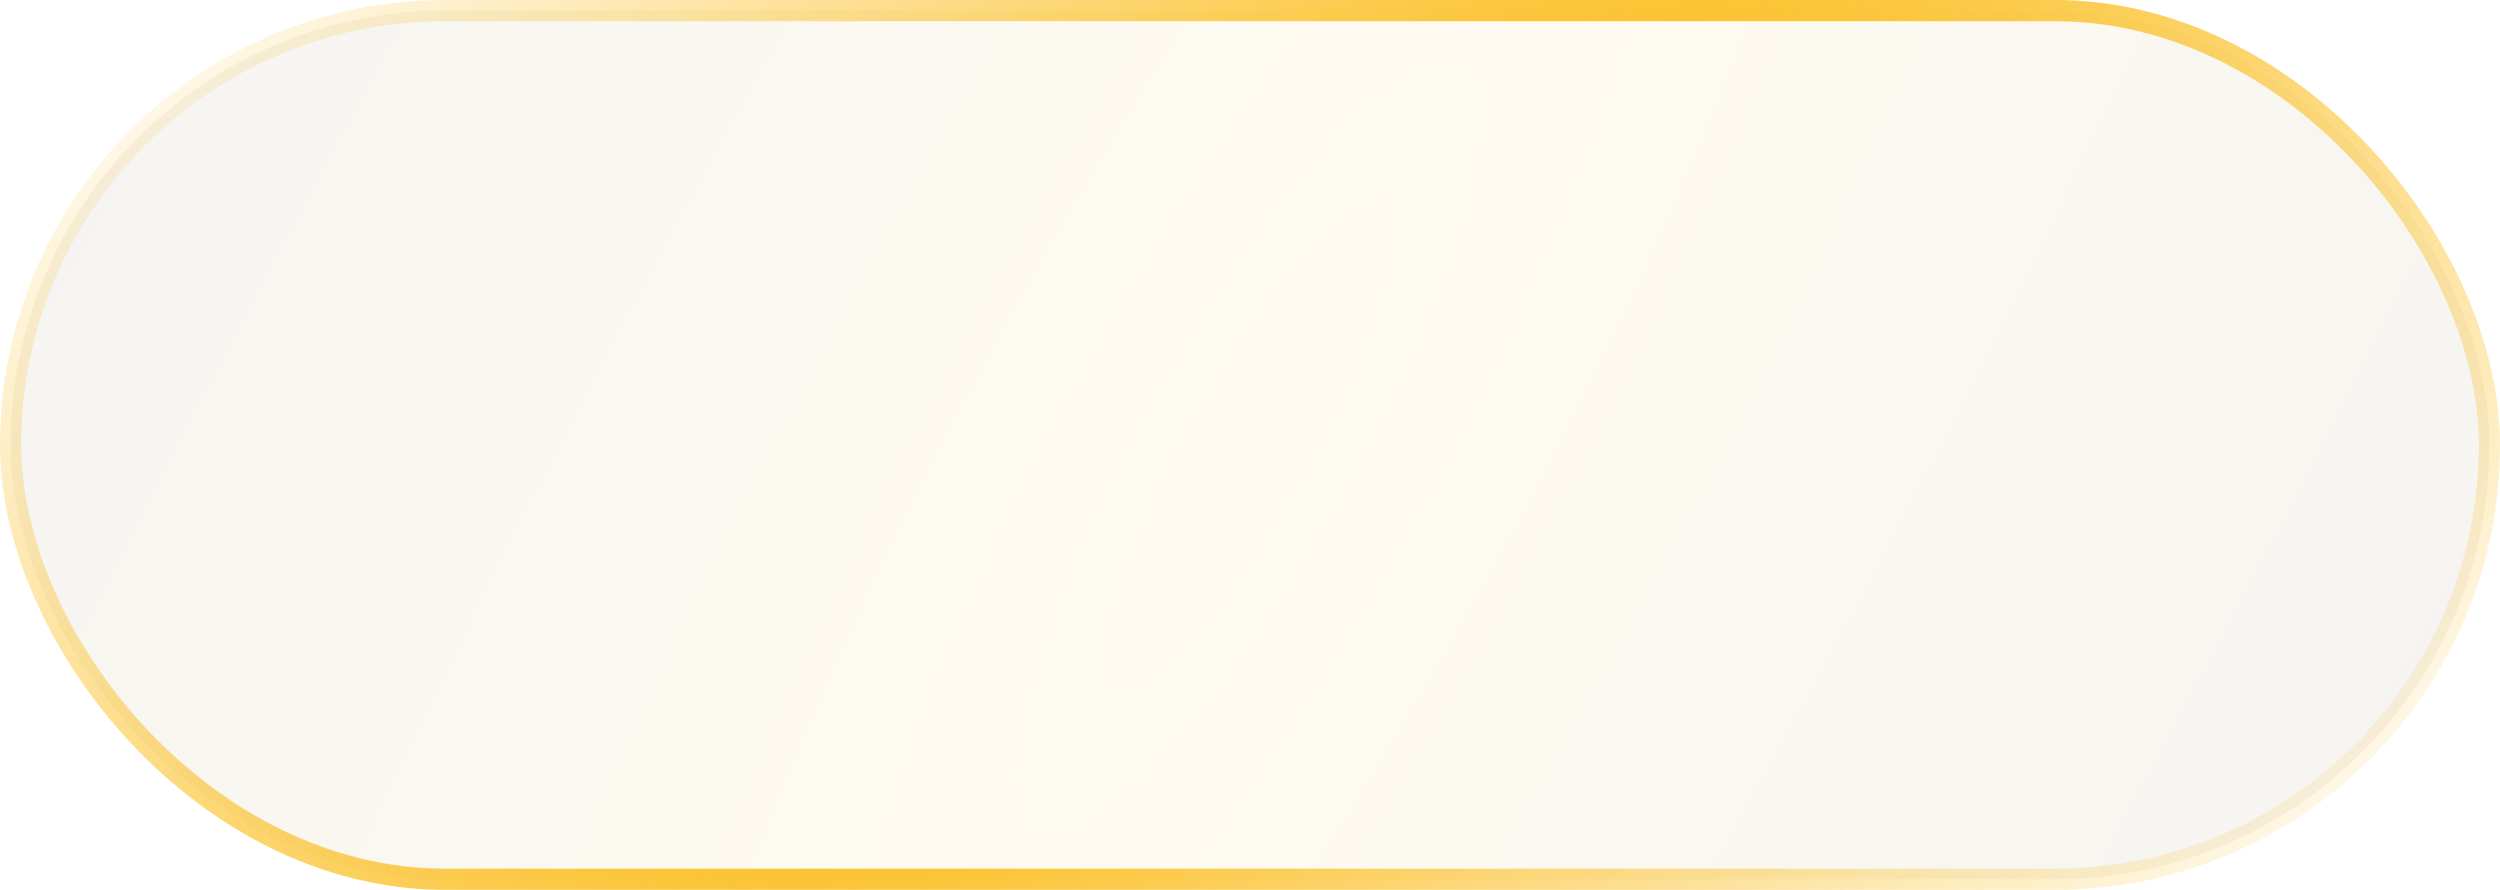 <svg width="118" height="42" viewBox="0 0 118 42" fill="none" xmlns="http://www.w3.org/2000/svg">
<rect x="0.5" y="0.5" width="117" height="41" rx="20.5" fill="url(#paint0_radial_2232_11026)" fill-opacity="0.06" stroke="url(#paint1_radial_2232_11026)"/>
<defs>
<radialGradient id="paint0_radial_2232_11026" cx="0" cy="0" r="1" gradientUnits="userSpaceOnUse" gradientTransform="translate(59 21) rotate(28.789) scale(58.141 251.58)">
<stop stop-color="#FBB90E"/>
<stop offset="1" stop-color="#50411C"/>
</radialGradient>
<radialGradient id="paint1_radial_2232_11026" cx="0" cy="0" r="1" gradientUnits="userSpaceOnUse" gradientTransform="translate(59 21) rotate(50.85) scale(51.58 185.537)">
<stop stop-color="#FBB90E"/>
<stop offset="1" stop-color="#FBB90E" stop-opacity="0"/>
</radialGradient>
</defs>
</svg>
